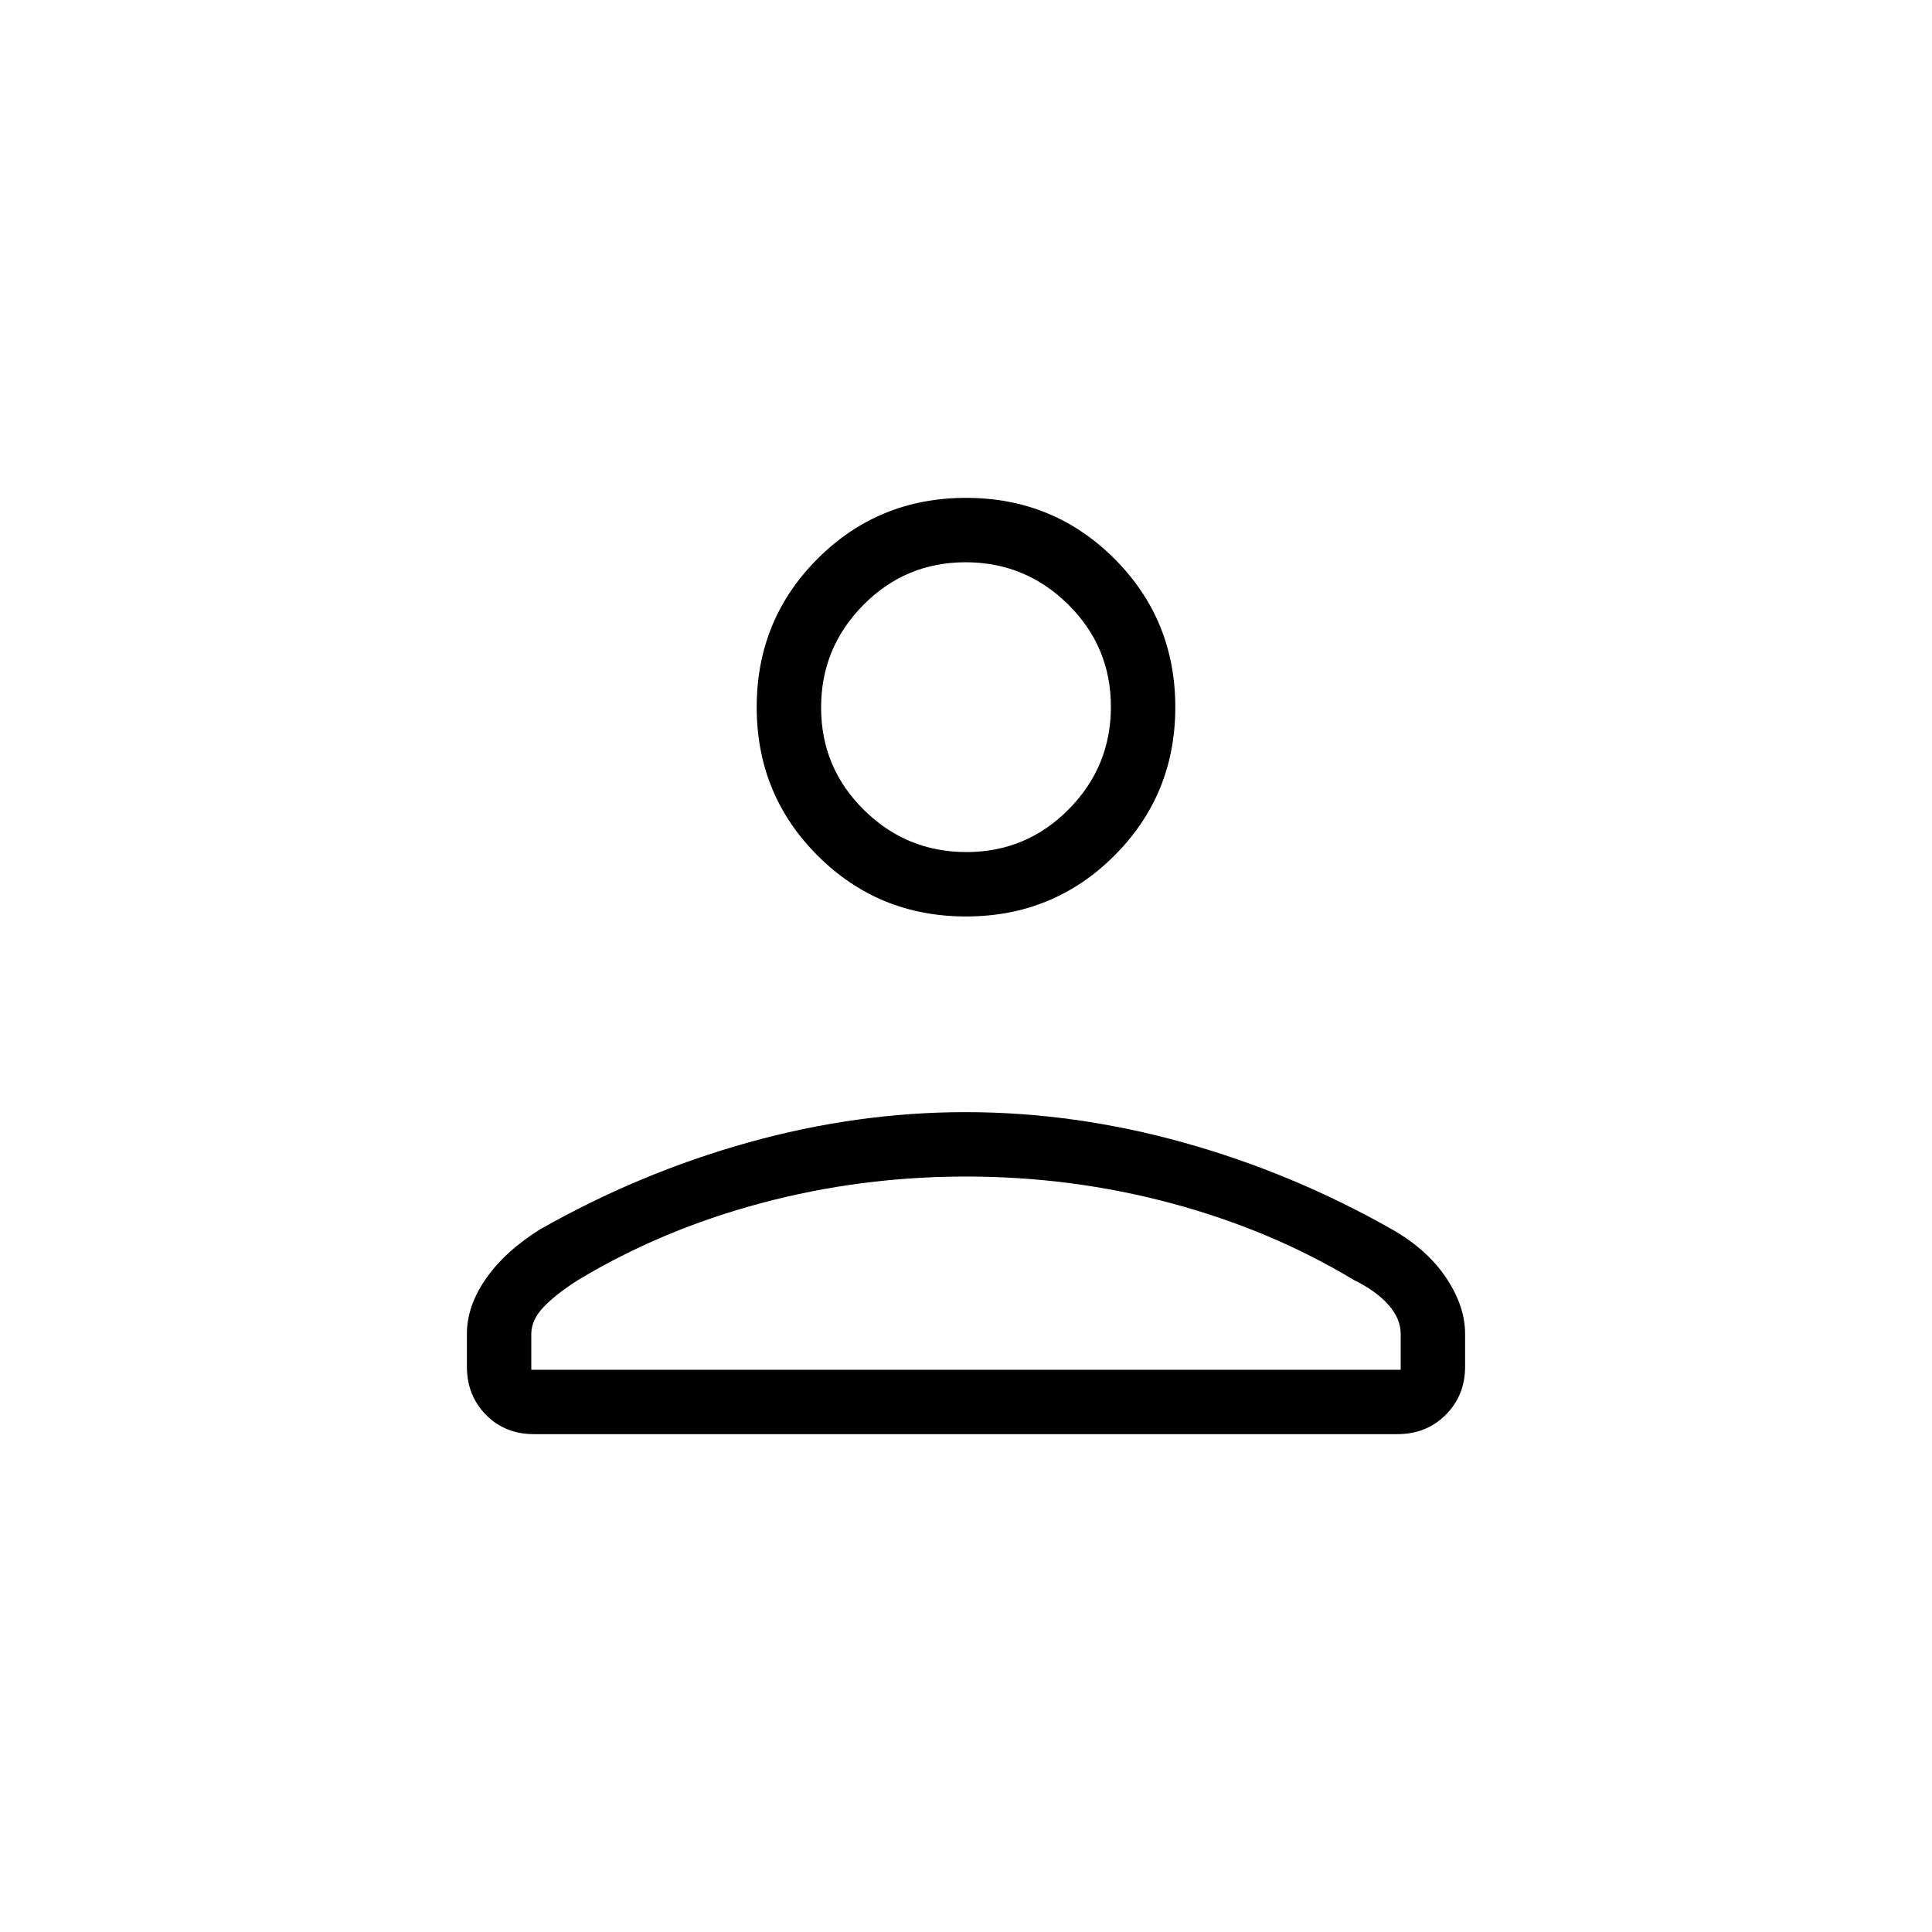 <svg xmlns="http://www.w3.org/2000/svg" height="20" viewBox="0 -960 960 960" width="20"><path d="M480-504.615q-43.5 0-73.75-30.25T376-608.615q0-43.501 30.25-73.751 30.25-30.25 73.75-30.25t73.75 30.25Q584-652.116 584-608.615q0 43.5-30.25 73.75T480-504.615ZM232-280.923v-16.308q0-13.769 9.423-27.346t26.808-24.5q49.615-28.154 103.6-43.231 53.984-15.077 107.961-15.077t108.17 15.077q54.192 15.077 103.807 43.231 17.385 9.923 26.808 24Q728-311 728-297.231v16.308q0 14.316-9.623 23.927-9.624 9.612-23.956 9.612H265.255q-14.332 0-23.794-9.612Q232-266.607 232-280.923Zm32 1.538h432v-17.846q0-7.484-6.102-14.411-6.102-6.928-17.206-12.358-41.384-24.923-90.836-38.154Q532.405-375.385 480-375.385q-52.405 0-101.856 13.231-49.452 13.231-90.836 38.154-11.154 7.077-17.231 13.493Q264-304.09 264-297.231v17.846Zm216.212-257.23q29.788 0 50.788-21.213 21-21.212 21-51 0-29.787-21.212-50.787-21.213-21-51-21-29.788 0-50.788 21.212-21 21.212-21 51t21.212 50.788q21.213 21 51 21Zm-.212-72Zm0 329.23Z"/></svg>